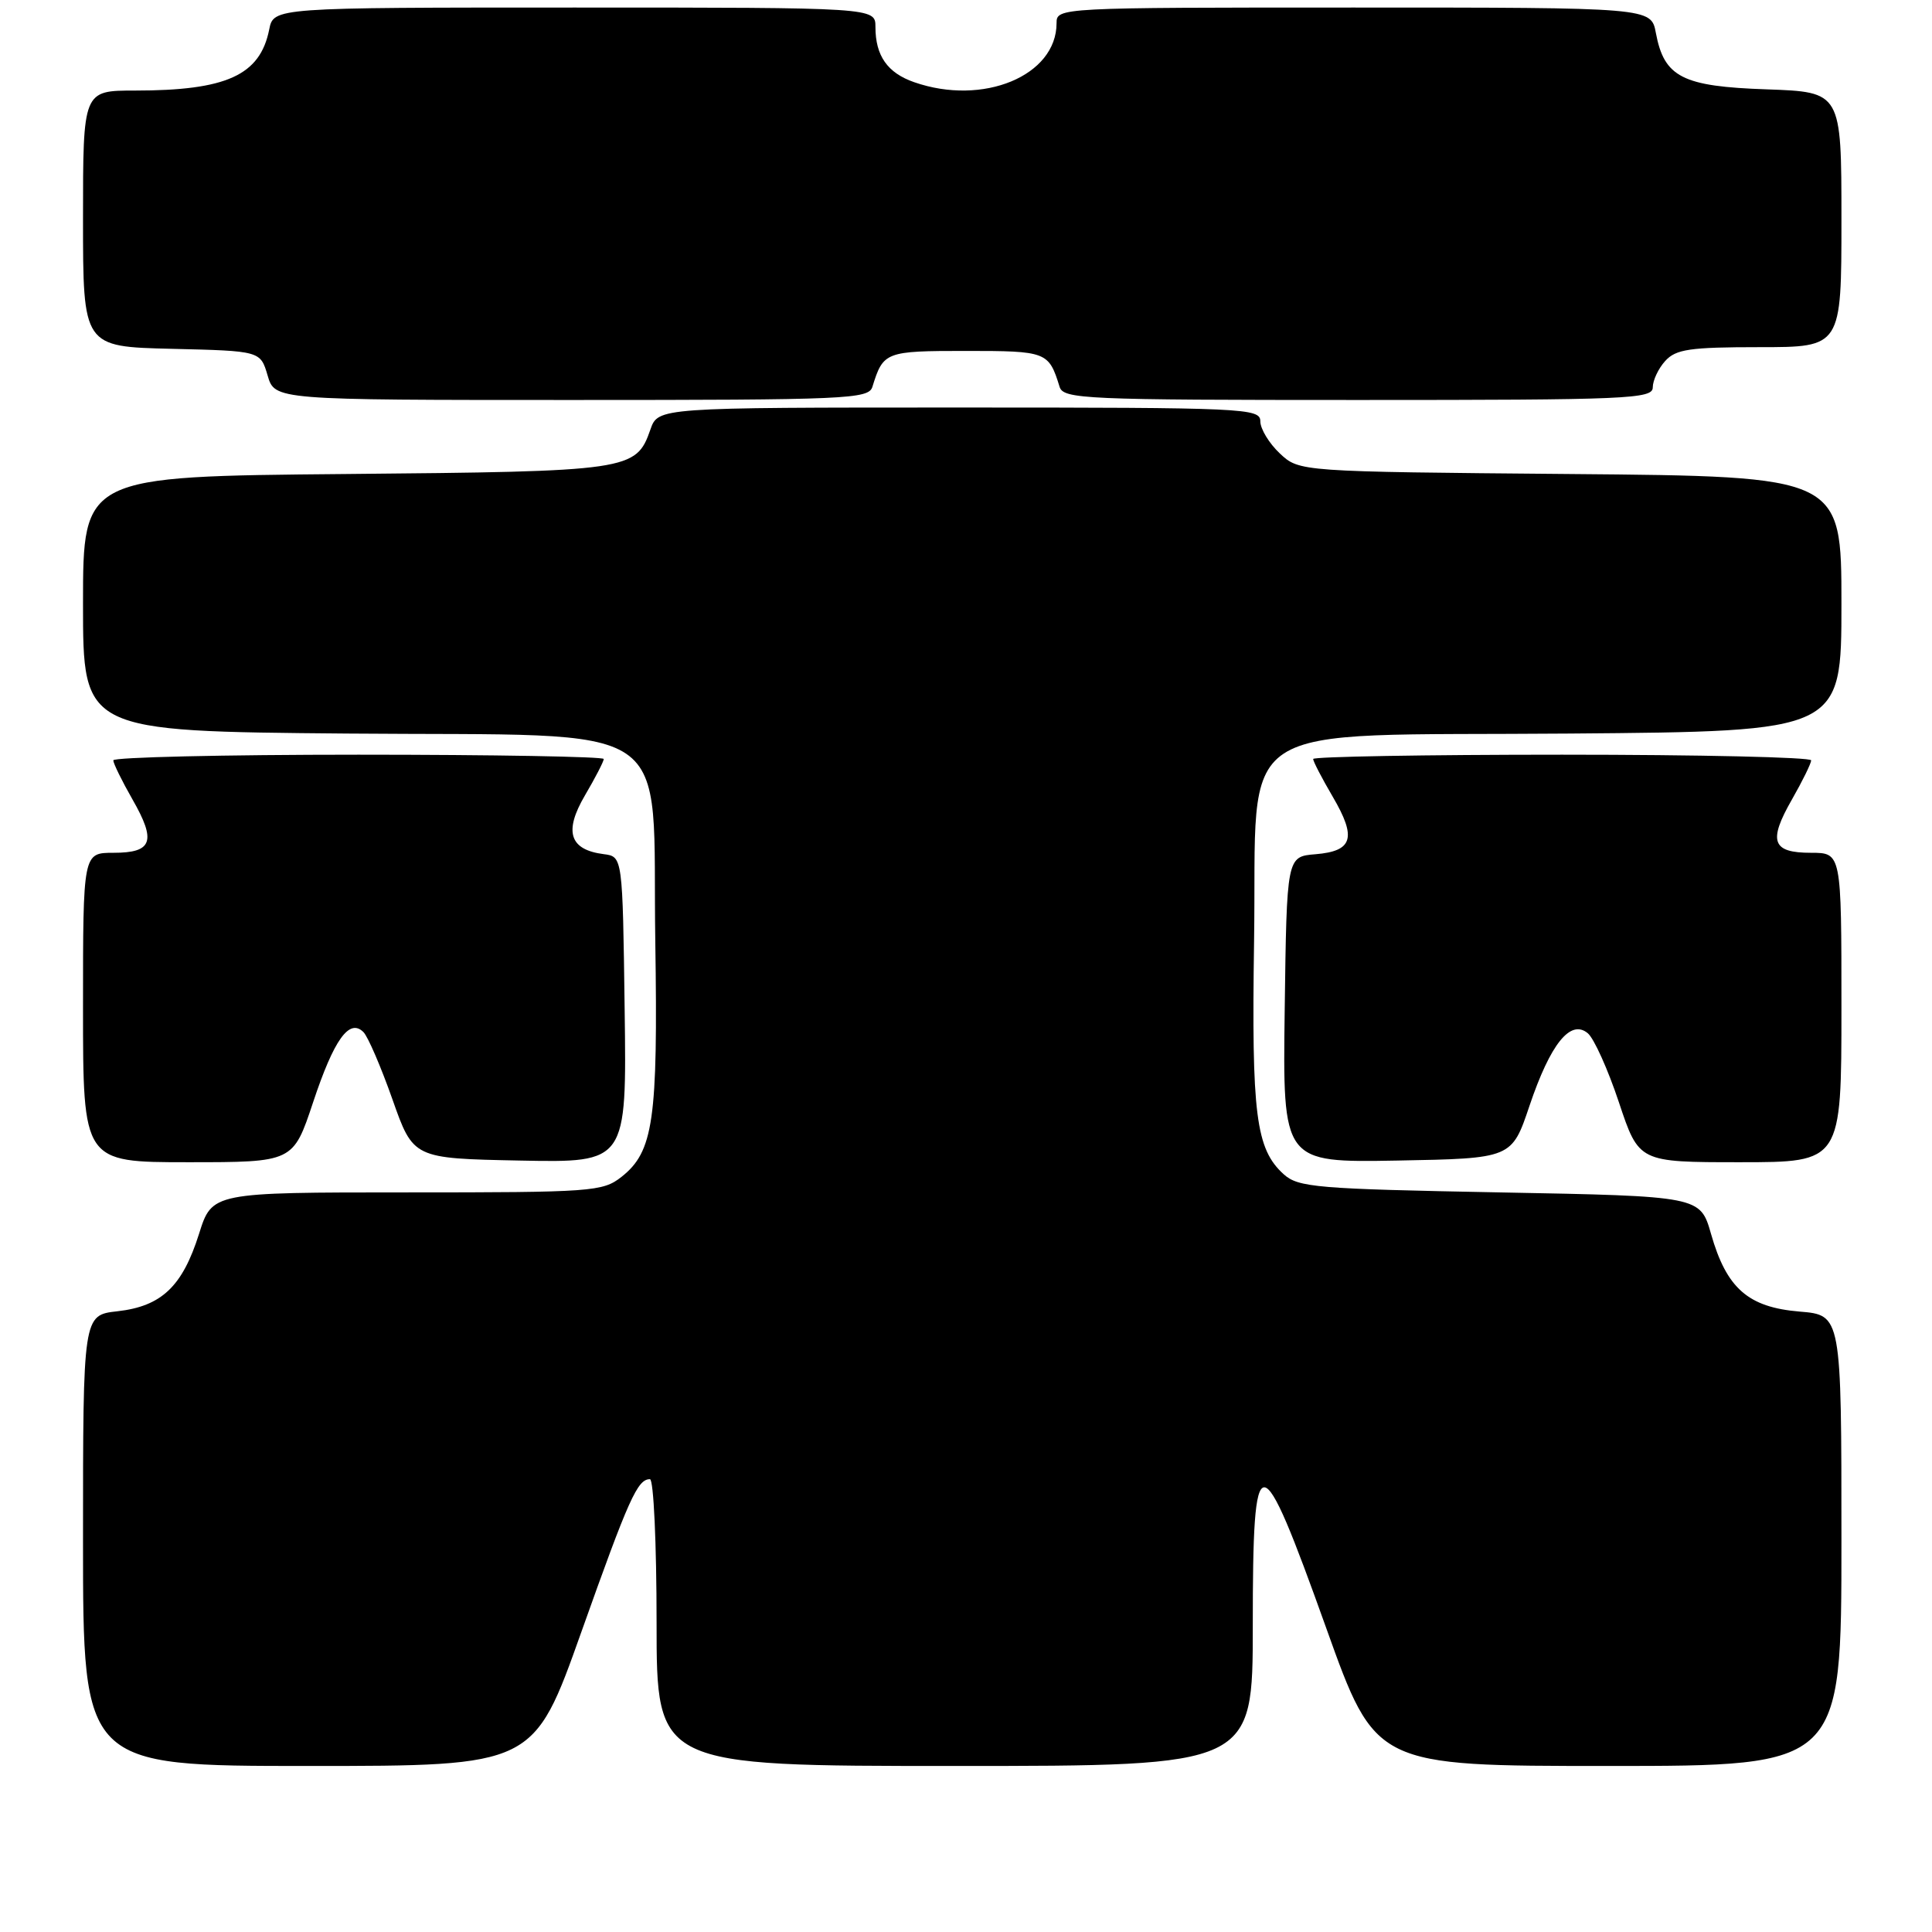 <?xml version="1.0" encoding="UTF-8" standalone="no"?>
<!DOCTYPE svg PUBLIC "-//W3C//DTD SVG 1.1//EN" "http://www.w3.org/Graphics/SVG/1.1/DTD/svg11.dtd" >
<svg xmlns="http://www.w3.org/2000/svg" xmlns:xlink="http://www.w3.org/1999/xlink" version="1.1" viewBox="0 0 256 256">
 <g >
 <path fill="currentColor"
d=" M 77.03 216.25 C 83.33 198.53 84.47 196.00 86.12 196.00 C 86.61 196.00 87.00 204.55 87.00 215.00 C 87.00 234.00 87.00 234.00 126.50 234.00 C 166.00 234.00 166.00 234.00 166.00 215.43 C 166.00 190.89 166.85 190.92 175.74 215.75 C 182.27 234.00 182.27 234.00 213.14 234.00 C 244.00 234.00 244.00 234.00 244.00 204.12 C 244.00 174.25 244.00 174.25 238.44 173.79 C 231.64 173.22 228.78 170.72 226.72 163.50 C 225.29 158.50 225.29 158.50 198.75 158.00 C 174.42 157.54 172.03 157.34 170.09 155.59 C 166.40 152.24 165.83 147.70 166.17 124.77 C 166.63 94.70 162.26 97.58 208.02 97.20 C 244.00 96.91 244.00 96.91 244.00 80.01 C 244.00 63.12 244.00 63.12 208.08 62.81 C 172.16 62.50 172.16 62.50 169.58 60.08 C 168.16 58.74 167.00 56.83 167.00 55.83 C 167.00 54.09 165.06 54.00 127.10 54.00 C 87.20 54.00 87.20 54.00 86.18 56.92 C 84.28 62.36 83.48 62.47 45.75 62.81 C 11.00 63.12 11.00 63.12 11.00 80.01 C 11.00 96.90 11.00 96.90 45.98 97.20 C 90.58 97.58 86.37 94.74 86.83 124.77 C 87.19 148.46 86.59 152.60 82.34 155.95 C 79.86 157.90 78.44 158.00 53.92 158.00 C 28.10 158.00 28.10 158.00 26.37 163.50 C 24.17 170.46 21.41 173.09 15.56 173.75 C 11.00 174.26 11.00 174.26 11.00 204.13 C 11.00 234.00 11.00 234.00 40.86 234.00 C 70.72 234.00 70.72 234.00 77.03 216.25 Z  M 41.48 146.08 C 44.26 137.71 46.29 134.89 48.16 136.76 C 48.75 137.35 50.48 141.36 52.00 145.67 C 54.76 153.50 54.76 153.50 68.90 153.78 C 83.04 154.06 83.04 154.06 82.77 133.78 C 82.50 113.50 82.50 113.50 80.00 113.18 C 75.46 112.60 74.69 110.20 77.51 105.39 C 78.88 103.06 80.00 100.89 80.00 100.57 C 80.00 100.26 65.38 100.00 47.50 100.00 C 29.62 100.00 15.01 100.34 15.01 100.75 C 15.02 101.16 16.16 103.49 17.55 105.92 C 20.74 111.49 20.20 113.00 15.03 113.00 C 11.00 113.00 11.00 113.00 11.00 133.50 C 11.00 154.00 11.00 154.00 24.92 154.00 C 38.84 154.00 38.84 154.00 41.48 146.08 Z  M 202.67 146.51 C 205.44 138.31 208.10 135.00 210.39 136.91 C 211.21 137.59 213.07 141.72 214.52 146.08 C 217.16 154.00 217.16 154.00 230.58 154.00 C 244.00 154.00 244.00 154.00 244.00 133.50 C 244.00 113.00 244.00 113.00 239.97 113.00 C 234.80 113.00 234.26 111.49 237.45 105.92 C 238.84 103.49 239.98 101.16 239.99 100.75 C 239.99 100.34 225.15 100.00 207.00 100.00 C 188.85 100.00 174.00 100.26 174.00 100.57 C 174.00 100.89 175.17 103.14 176.60 105.58 C 179.79 111.03 179.26 112.78 174.31 113.19 C 170.50 113.50 170.50 113.50 170.23 133.78 C 169.96 154.05 169.96 154.05 185.14 153.78 C 200.32 153.50 200.32 153.50 202.67 146.51 Z  M 115.60 51.25 C 117.04 46.60 117.31 46.50 128.00 46.50 C 138.69 46.50 138.96 46.60 140.40 51.25 C 140.90 52.88 143.67 53.00 179.97 53.00 C 215.77 53.00 219.00 52.86 219.00 51.33 C 219.00 50.41 219.74 48.83 220.65 47.83 C 222.06 46.27 223.92 46.00 233.15 46.00 C 244.00 46.00 244.00 46.00 244.00 29.09 C 244.00 12.19 244.00 12.19 234.10 11.84 C 222.91 11.46 220.51 10.23 219.41 4.36 C 218.78 1.00 218.78 1.00 179.39 1.00 C 140.25 1.00 140.00 1.01 140.00 3.07 C 140.00 10.04 130.27 14.08 121.13 10.89 C 117.59 9.66 116.00 7.39 116.00 3.57 C 116.00 1.00 116.00 1.00 76.12 1.00 C 36.25 1.00 36.25 1.00 35.67 3.92 C 34.45 9.98 30.01 12.00 17.87 12.00 C 11.00 12.00 11.00 12.00 11.00 28.97 C 11.00 45.94 11.00 45.94 22.75 46.22 C 34.50 46.50 34.50 46.50 35.46 49.75 C 36.41 53.00 36.41 53.00 75.74 53.00 C 112.32 53.00 115.10 52.88 115.60 51.25 Z "/>
</g>
</svg>